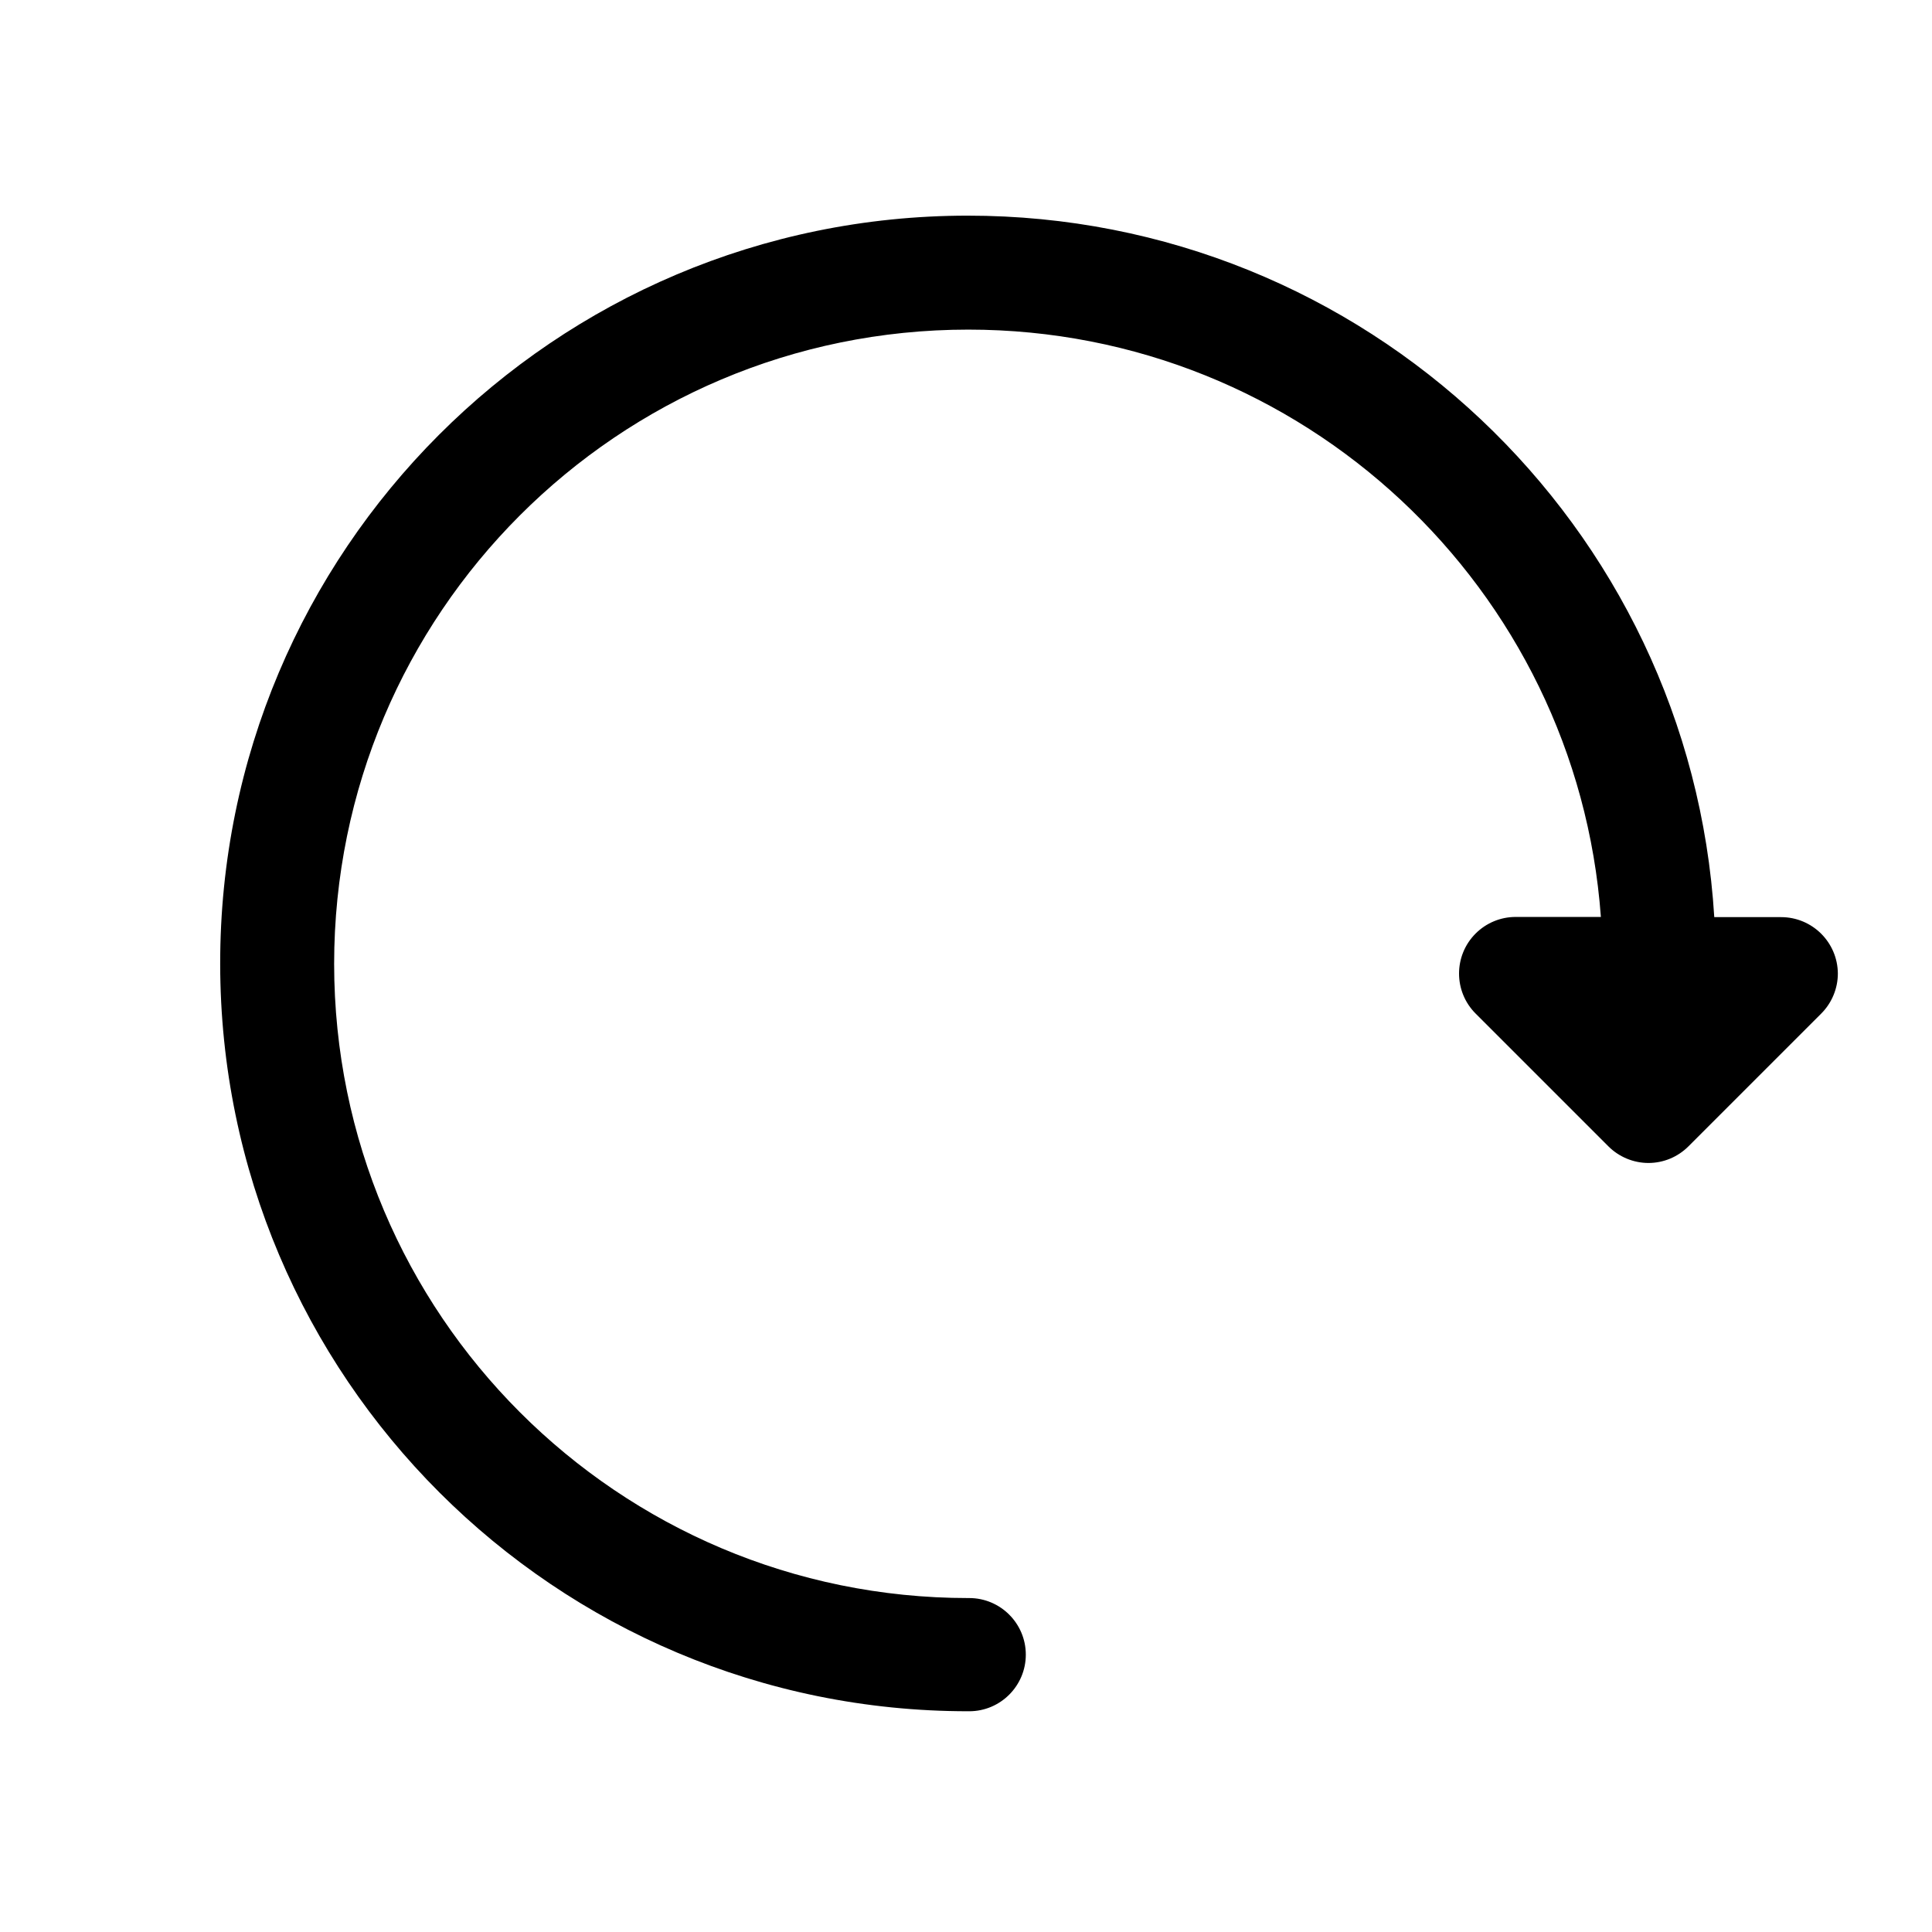 <svg t="1710993025028" class="icon" viewBox="0 0 1024 1024" version="1.1" xmlns="http://www.w3.org/2000/svg" p-id="1458" width="200" height="200"><path d="M944 486.1h-35.4c-12.7-207.5-185.1-371.9-395.8-371.8-218.9 0.1-396.3 177.7-396.1 396.6S294.3 907.1 513.2 907h0.5c16.6 0 30-13.5 30-30 0-16.6-13.5-30-30-30h-0.5c-185.6 0-336-150.5-336.1-336.1 0-185.6 150.4-336.2 336.1-336.2 177.3 0 322.6 137.3 335.3 311.3h-45.2c-8 0-15.6 3.2-21.2 8.8-11.7 11.7-11.7 30.7 0 42.4l70.4 70.4c5.6 5.6 13.3 8.8 21.2 8.8 8 0 15.6-3.2 21.2-8.8l70.4-70.4c5.6-5.6 8.8-13.3 8.8-21.2-0.1-16.5-13.5-29.9-30.1-29.9z" p-id="1459"></path></svg>